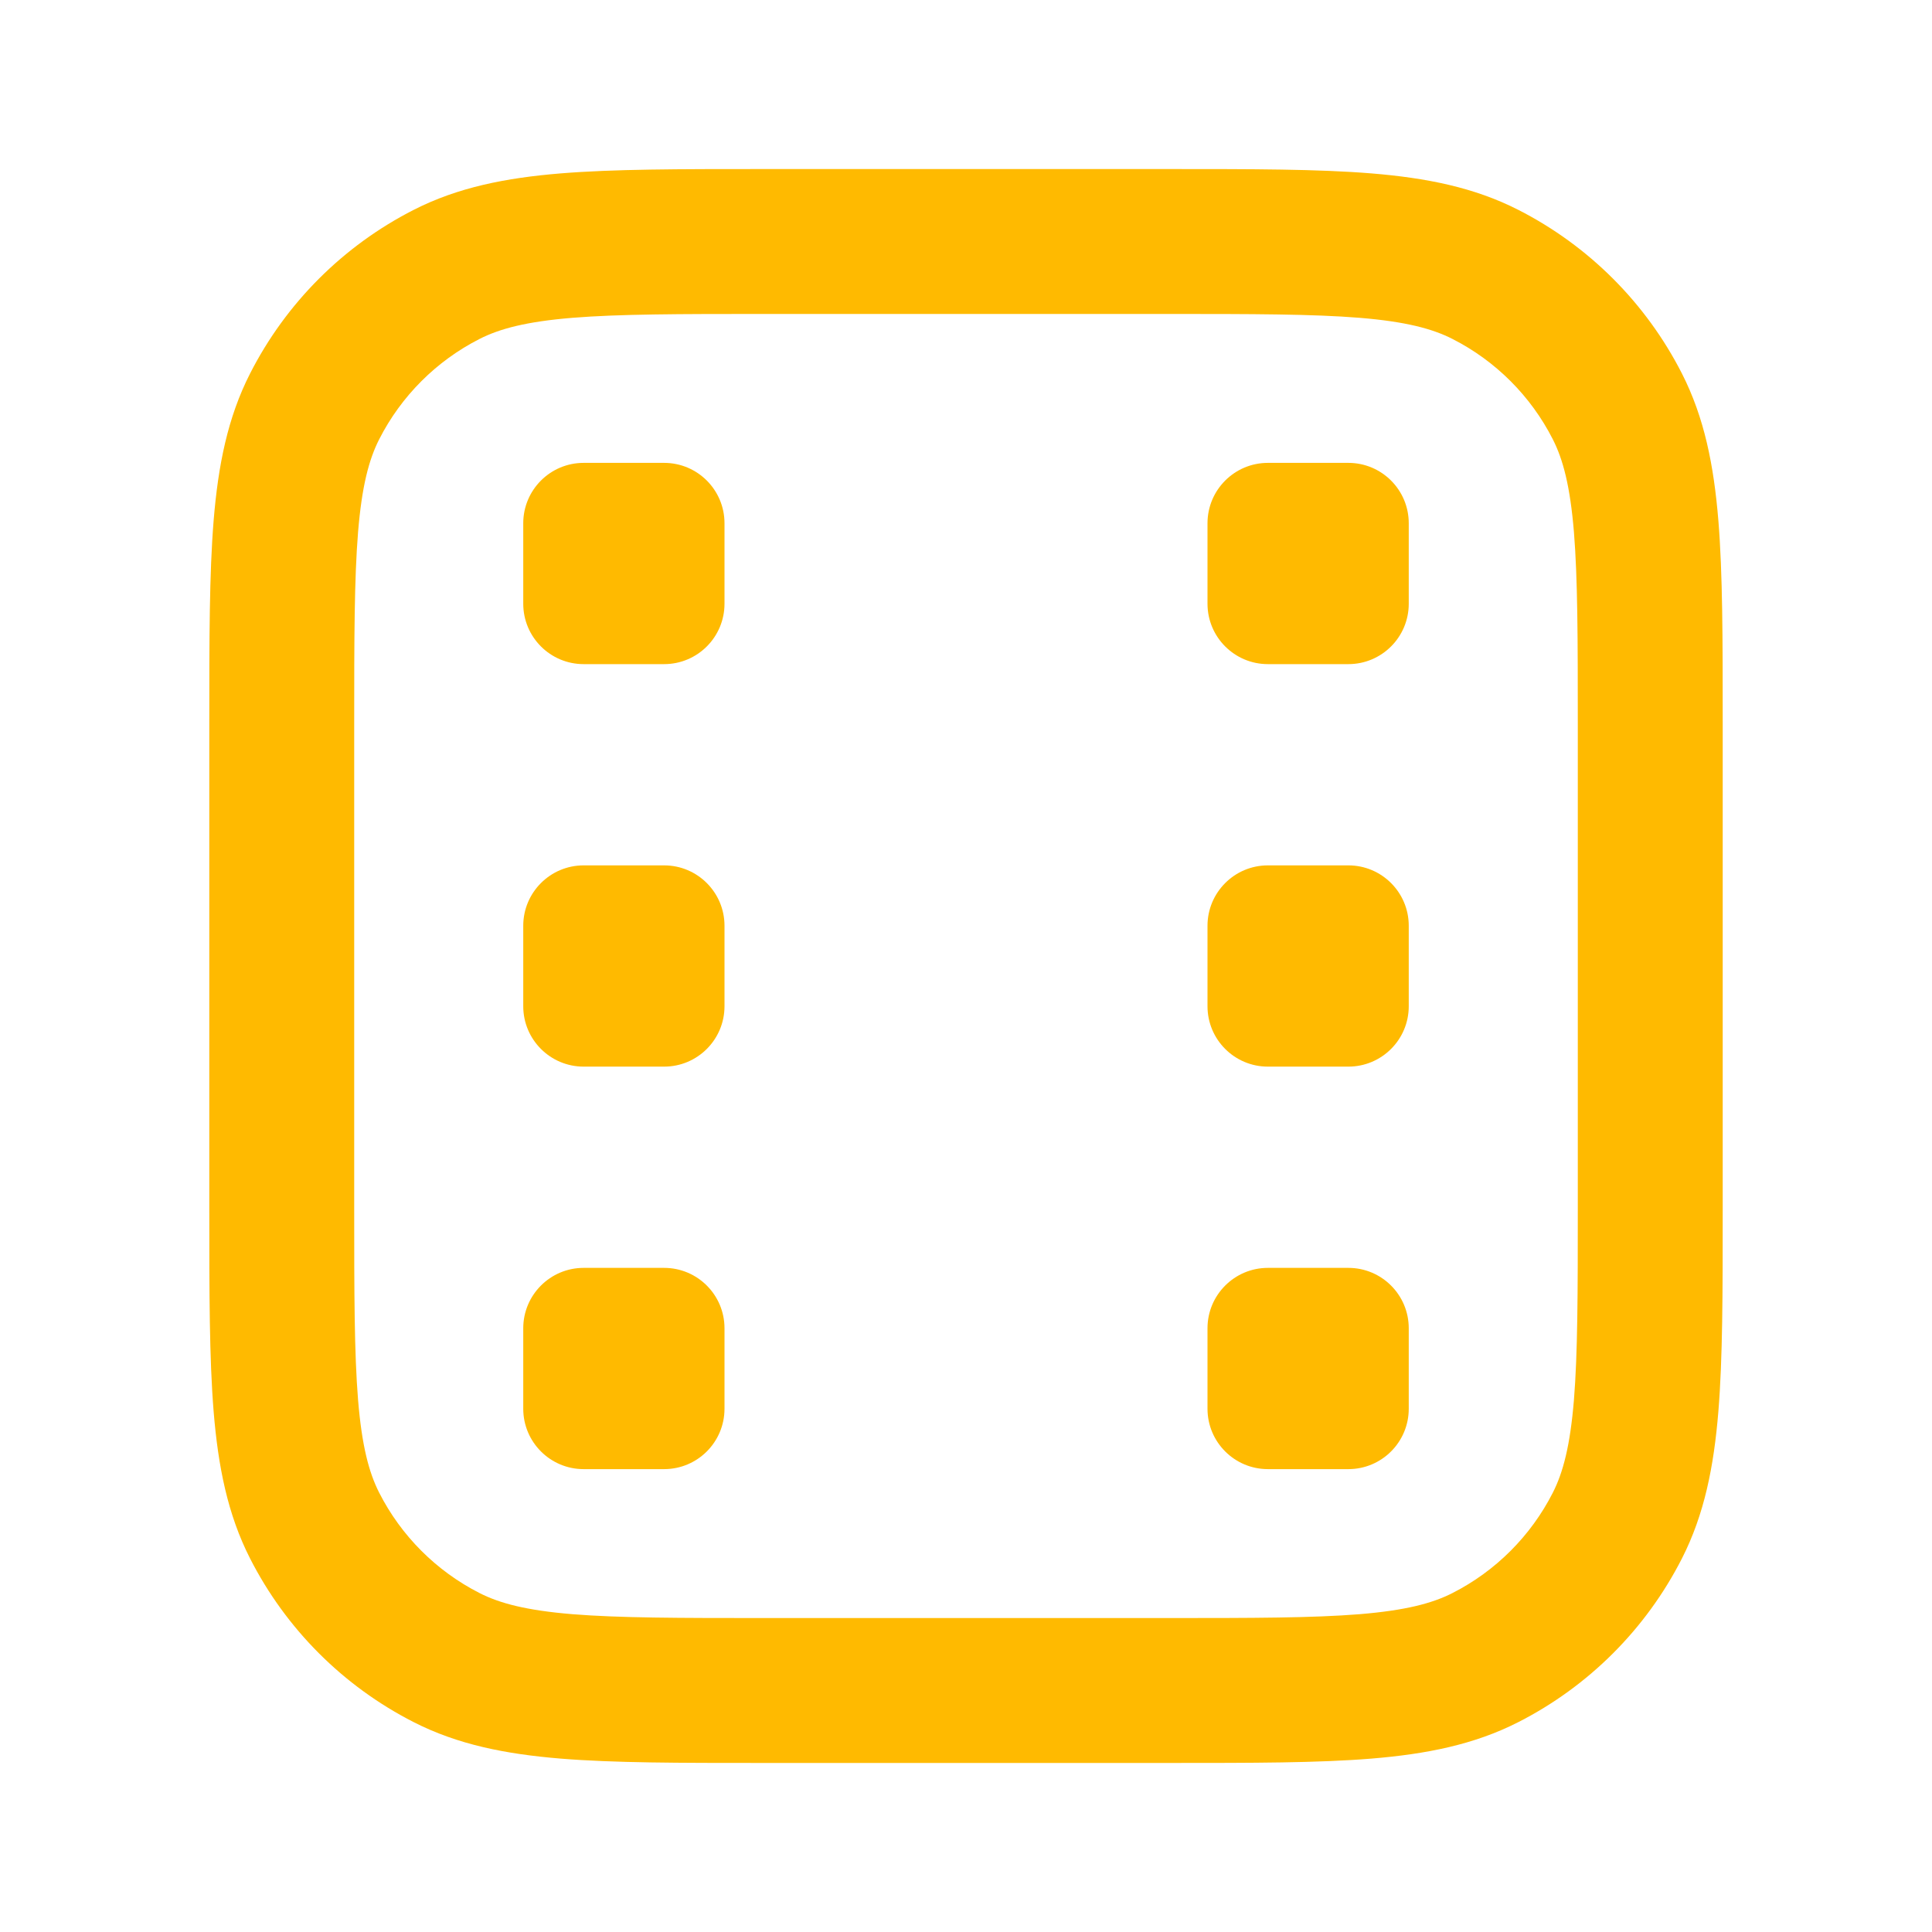 <svg width="24" height="24" viewBox="0 0 24 24" fill="none" xmlns="http://www.w3.org/2000/svg">
<path d="M7.25 15.75H8.25C8.664 15.75 9 16.086 9 16.5V17.5C9 17.914 8.664 18.25 8.25 18.25H7.25C6.836 18.25 6.5 17.914 6.5 17.5V16.5C6.5 16.086 6.836 15.75 7.25 15.75Z" fill="#FFBA00"/>
<path d="M15.75 15.75H16.75C17.164 15.75 17.5 16.086 17.5 16.5V17.5C17.5 17.914 17.164 18.25 16.75 18.25H15.75C15.336 18.25 15 17.914 15 17.5V16.5C15 16.086 15.336 15.75 15.75 15.75Z" fill="#FFBA00"/>
<path d="M7.25 10.75H8.25C8.664 10.75 9 11.086 9 11.5V12.5C9 12.914 8.664 13.25 8.25 13.25H7.25C6.836 13.25 6.5 12.914 6.5 12.5V11.5C6.5 11.086 6.836 10.75 7.25 10.75Z" fill="#FFBA00"/>
<path d="M15.75 10.75H16.75C17.164 10.75 17.5 11.086 17.5 11.5V12.5C17.5 12.914 17.164 13.25 16.75 13.25H15.75C15.336 13.25 15 12.914 15 12.5V11.5C15 11.086 15.336 10.75 15.75 10.75Z" fill="#FFBA00"/>
<path d="M7.25 5.75H8.25C8.664 5.75 9 6.086 9 6.5V7.5C9 7.914 8.664 8.25 8.25 8.25H7.25C6.836 8.25 6.5 7.914 6.5 7.5V6.5C6.5 6.086 6.836 5.75 7.25 5.75Z" fill="#FFBA00"/>
<path d="M15.75 5.75H16.75C17.164 5.75 17.5 6.086 17.5 6.5V7.5C17.5 7.914 17.164 8.25 16.75 8.25H15.75C15.336 8.25 15 7.914 15 7.5V6.5C15 6.086 15.336 5.75 15.75 5.75Z" fill="#FFBA00"/>
<path fill-rule="evenodd" clip-rule="evenodd" d="M9.461 2.1H14.539C15.556 2.1 16.374 2.1 17.036 2.154C17.717 2.21 18.312 2.327 18.861 2.607C19.736 3.053 20.447 3.764 20.893 4.639C21.173 5.188 21.29 5.783 21.346 6.464C21.4 7.126 21.4 7.944 21.4 8.961V15.039C21.4 16.056 21.4 16.874 21.346 17.536C21.29 18.217 21.173 18.812 20.893 19.361C20.447 20.236 19.736 20.947 18.861 21.393C18.312 21.673 17.717 21.79 17.036 21.846C16.374 21.9 15.556 21.9 14.539 21.9H9.461C8.444 21.9 7.626 21.9 6.964 21.846C6.283 21.79 5.688 21.673 5.139 21.393C4.264 20.947 3.553 20.236 3.107 19.361C2.827 18.812 2.71 18.217 2.654 17.536C2.6 16.874 2.6 16.056 2.6 15.039V8.961C2.6 7.944 2.6 7.126 2.654 6.464C2.71 5.783 2.827 5.188 3.107 4.639C3.553 3.764 4.264 3.053 5.139 2.607C5.688 2.327 6.283 2.21 6.964 2.154C7.626 2.1 8.444 2.1 9.461 2.1ZM7.11 3.948C6.541 3.995 6.209 4.082 5.956 4.211C5.42 4.484 4.984 4.92 4.711 5.456C4.582 5.709 4.495 6.041 4.448 6.61C4.401 7.19 4.4 7.935 4.4 9V15C4.4 16.065 4.401 16.809 4.448 17.39C4.495 17.959 4.582 18.291 4.711 18.544C4.984 19.08 5.42 19.516 5.956 19.789C6.209 19.918 6.541 20.005 7.11 20.052C7.69 20.099 8.435 20.1 9.5 20.1H14.5C15.565 20.1 16.309 20.099 16.89 20.052C17.459 20.005 17.791 19.918 18.044 19.789C18.58 19.516 19.016 19.08 19.289 18.544C19.418 18.291 19.505 17.959 19.552 17.39C19.599 16.809 19.6 16.065 19.6 15V9C19.6 7.935 19.599 7.19 19.552 6.61C19.505 6.041 19.418 5.709 19.289 5.456C19.016 4.92 18.58 4.484 18.044 4.211C17.791 4.082 17.459 3.995 16.89 3.948C16.309 3.901 15.565 3.9 14.5 3.9H9.5C8.435 3.9 7.69 3.901 7.11 3.948Z" fill="#FFBA00"/>
</svg>
